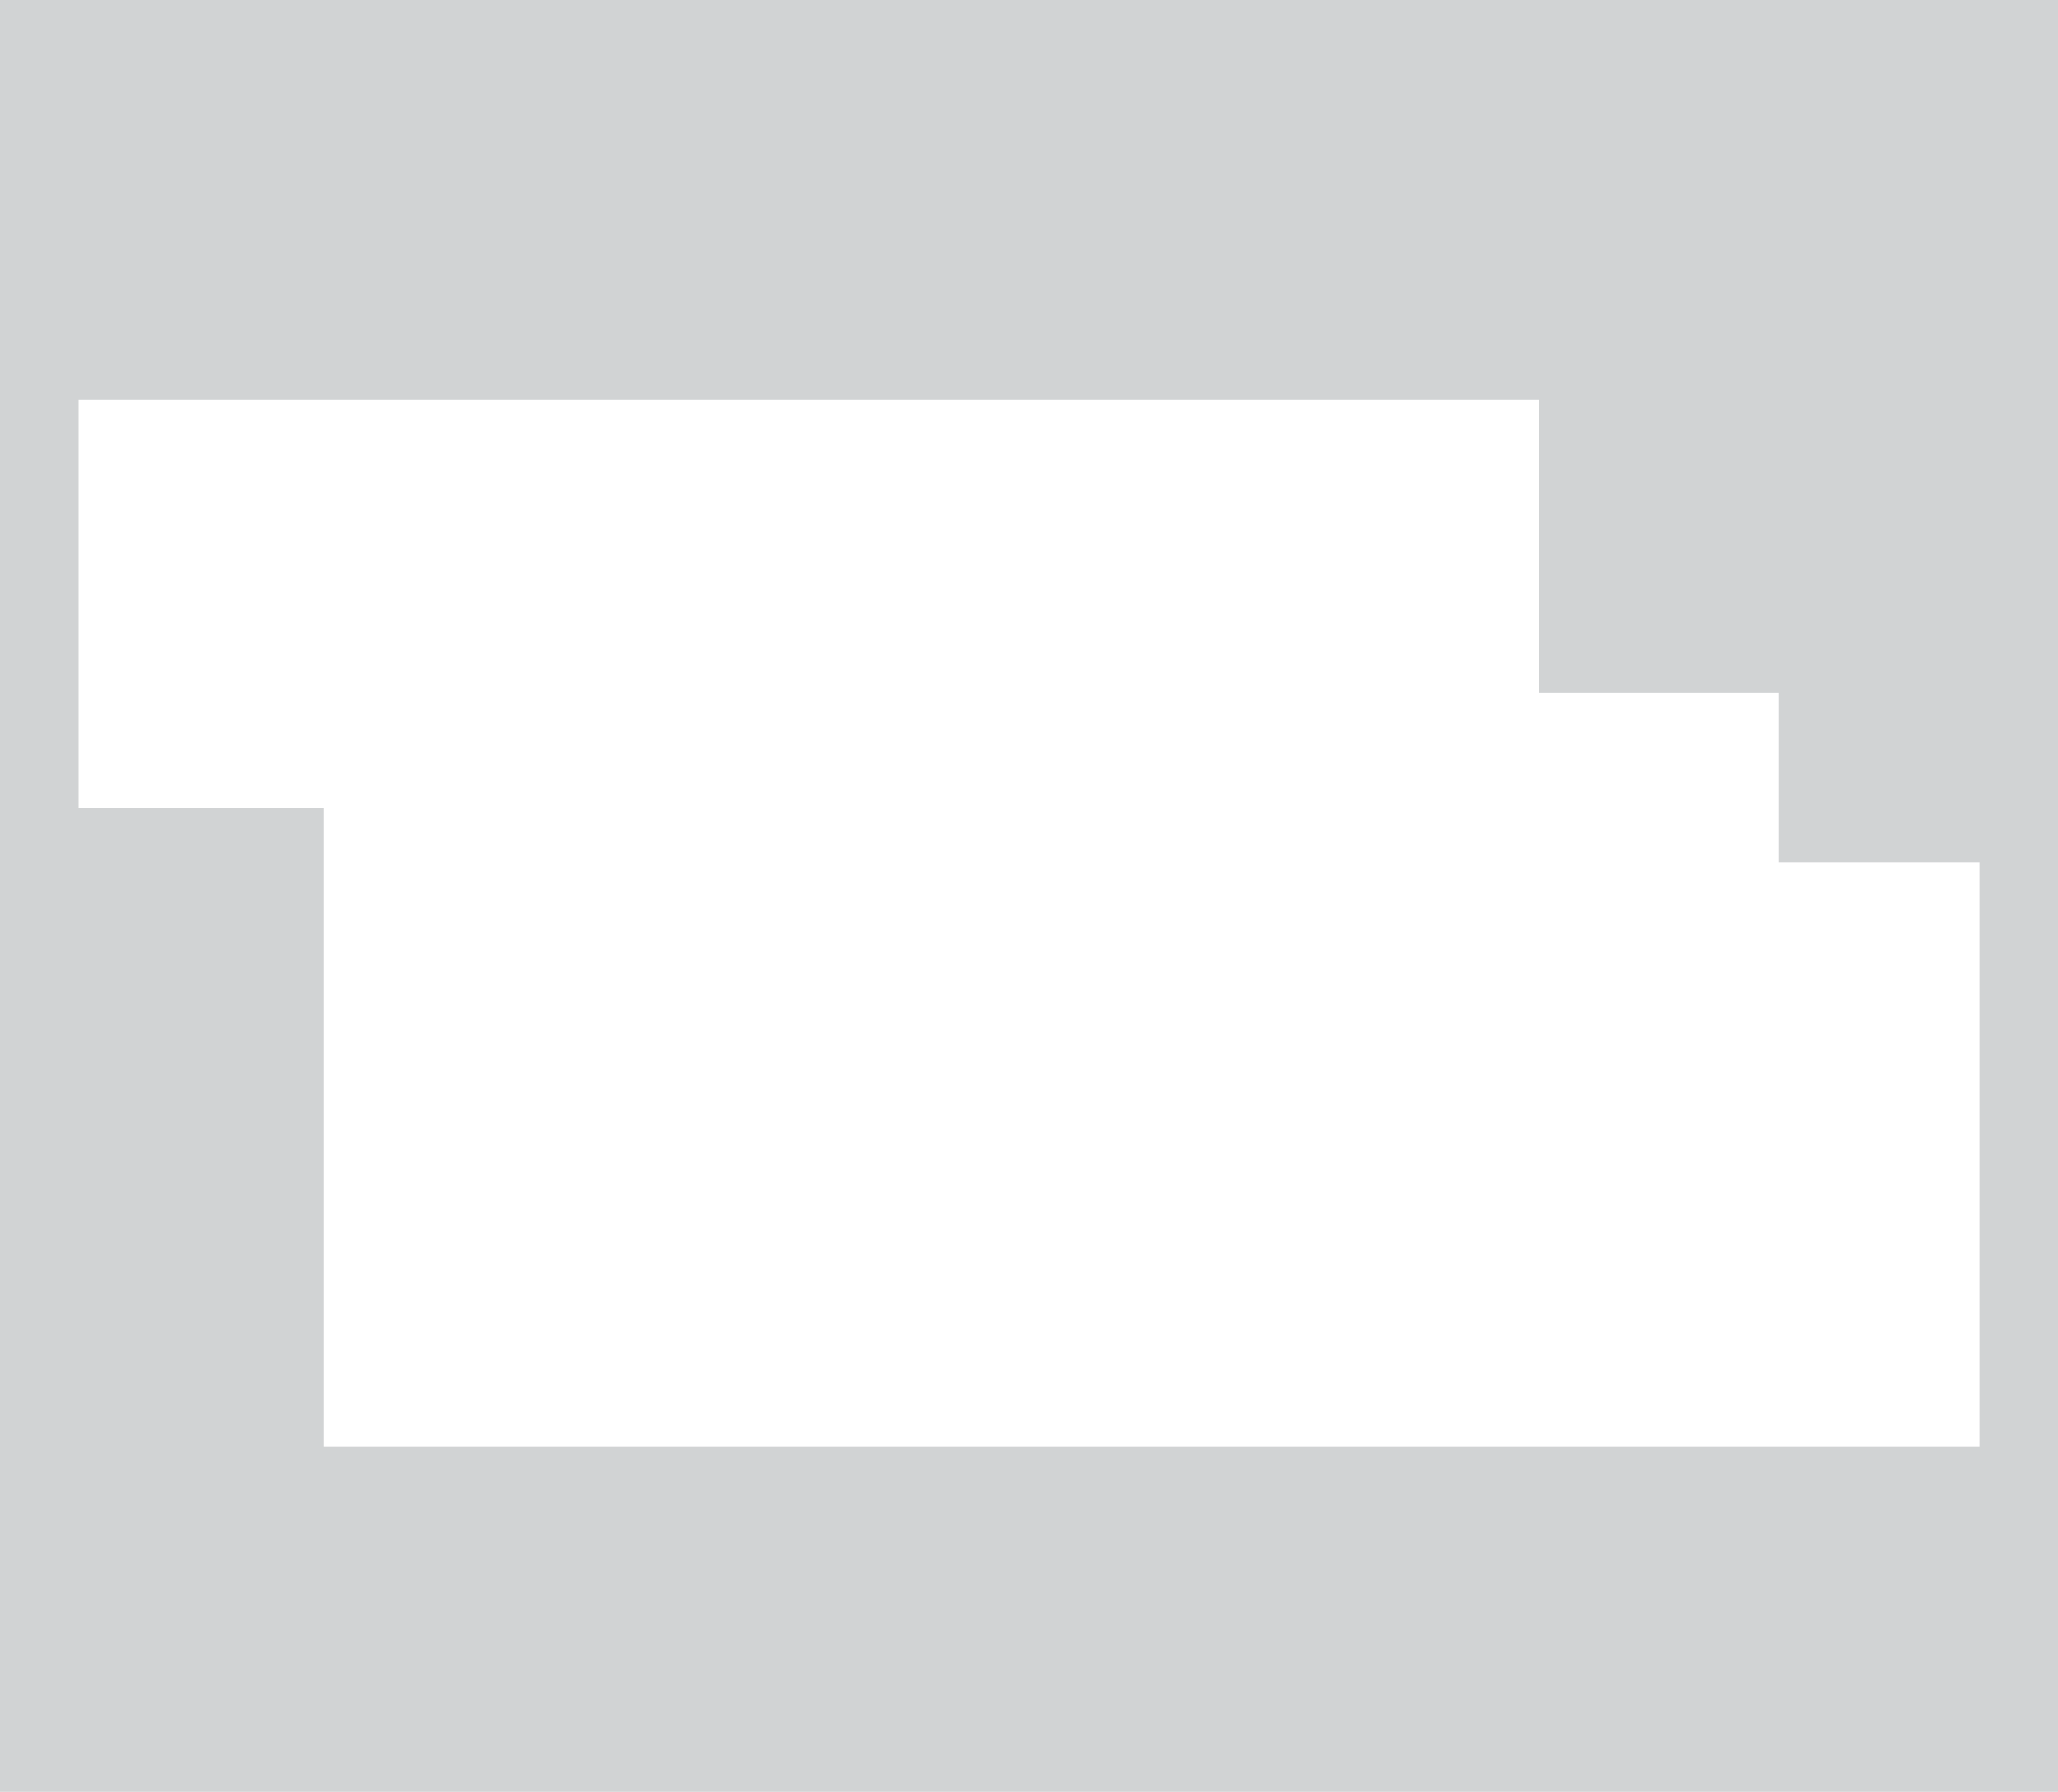 <?xml version="1.0" encoding="UTF-8"?>
<svg id="Layer_2" data-name="Layer 2" xmlns="http://www.w3.org/2000/svg" viewBox="0 0 204.19 177.79">
  <defs>
    <style>
      .cls-1 {
        fill: #d1d3d4;
        stroke-width: 0px;
      }
    </style>
  </defs>
  <g id="Layer_1-2" data-name="Layer 1">
    <path class="cls-1" d="m0,0v177.79h204.19V0H0Zm196.39,143.56H32.08v-63.4H7.8v-40.48h144.86v29.08h23.82v16.78h19.92v58.01Z"/>
  </g>
</svg>